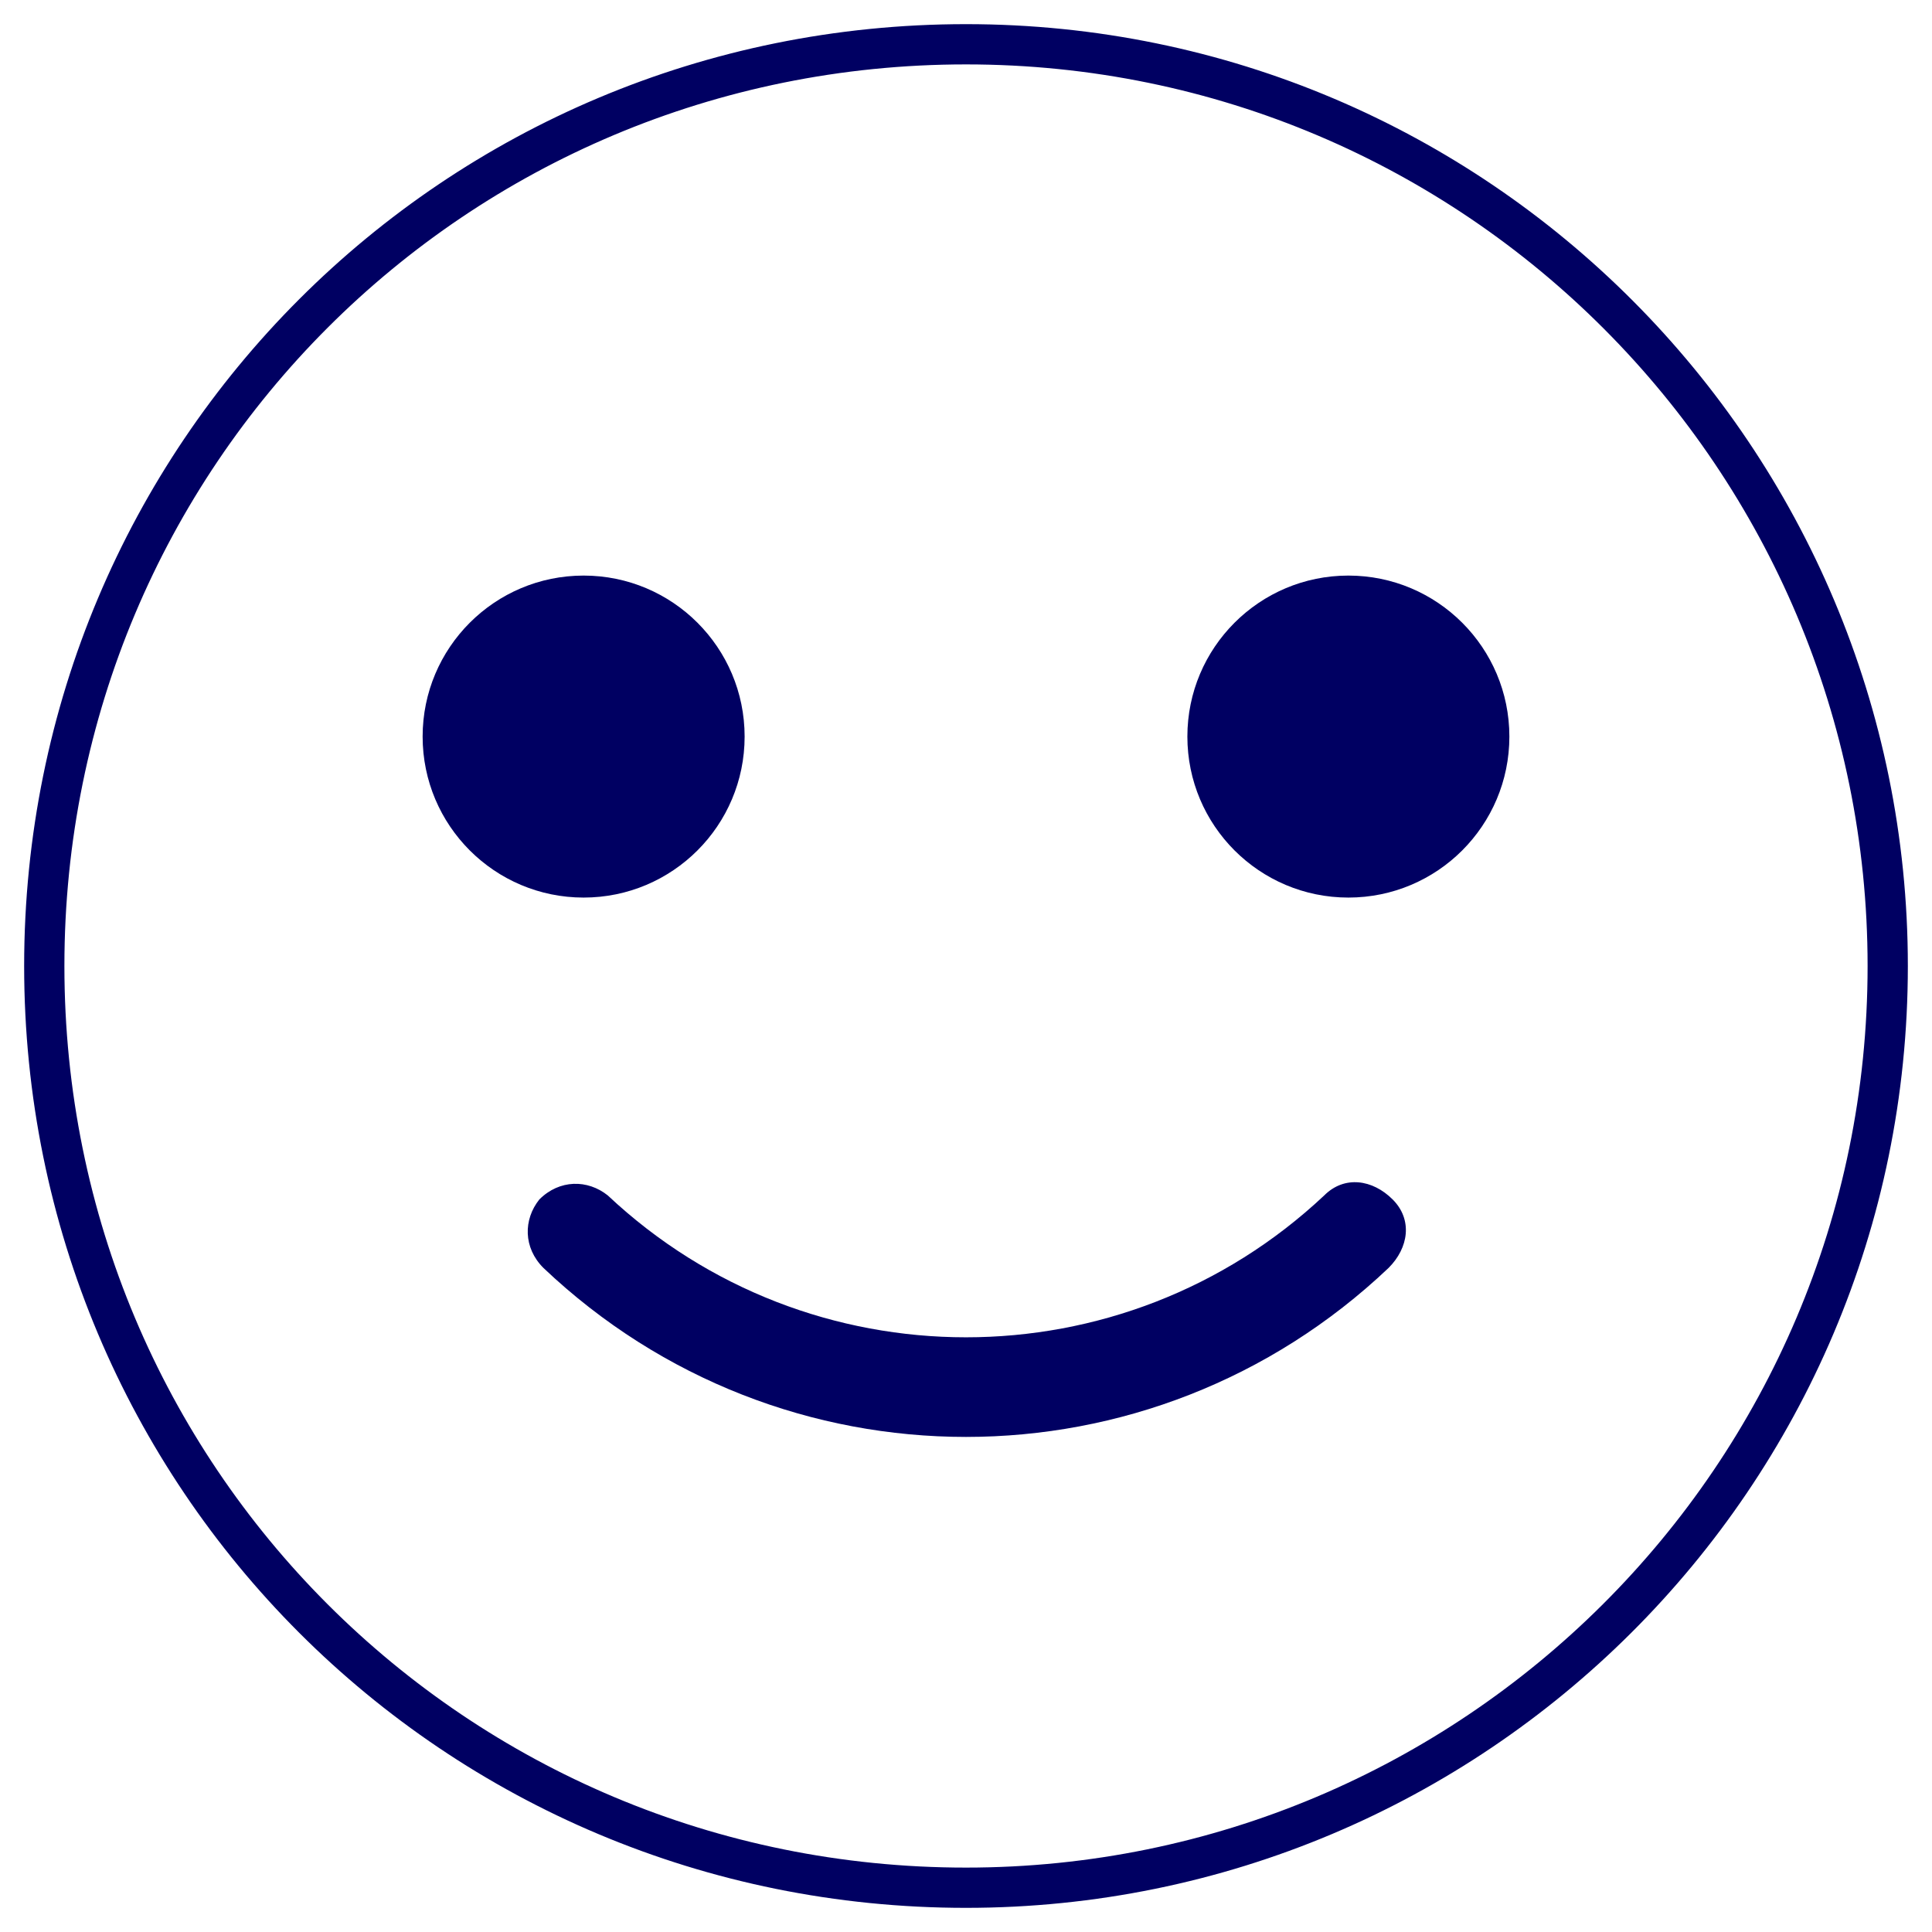 <?xml version="1.0" encoding="utf-8"?>
<!-- Generator: Adobe Illustrator 24.1.0, SVG Export Plug-In . SVG Version: 6.00 Build 0)  -->
<!DOCTYPE svg PUBLIC "-//W3C//DTD SVG 1.1//EN" "http://www.w3.org/Graphics/SVG/1.1/DTD/svg11.dtd">
<svg version="1.1" id="Layer_1" xmlns="http://www.w3.org/2000/svg" xmlns:xlink="http://www.w3.org/1999/xlink" x="0px" y="0px"
	 viewBox="0 0 48 48" style="enable-background:new 0 0 48 48;" xml:space="preserve">
<path style="fill-rule:evenodd;clip-rule:evenodd;fill:none;stroke:#000062;stroke-miterlimit:10;" d="M24,1.1c12.7,0,22.9,10.3,22.9,22.9c0,12.7-10.3,22.9-22.9,22.9C11.3,46.9,1.1,36.7,1.1,24S11.3,1.1,24,1.1z"
	/>
<g>
	<circle style="fill:#000062;" cx="33.5" cy="18.3" r="4"/>
	<circle style="fill:#000062;" cx="14.5" cy="18.3" r="4"/>
	<path style="fill:#000062;" d="M13.5,31.5C13,31,13,30.3,13.4,29.8c0.5-0.5,1.2-0.5,1.7-0.1c5,4.7,12.8,4.7,17.8,0c0.5-0.5,1.2-0.4,1.7,0.1
		s0.4,1.2-0.1,1.7C28.6,37.1,19.4,37.1,13.5,31.5z"/>
</g>
</svg>
